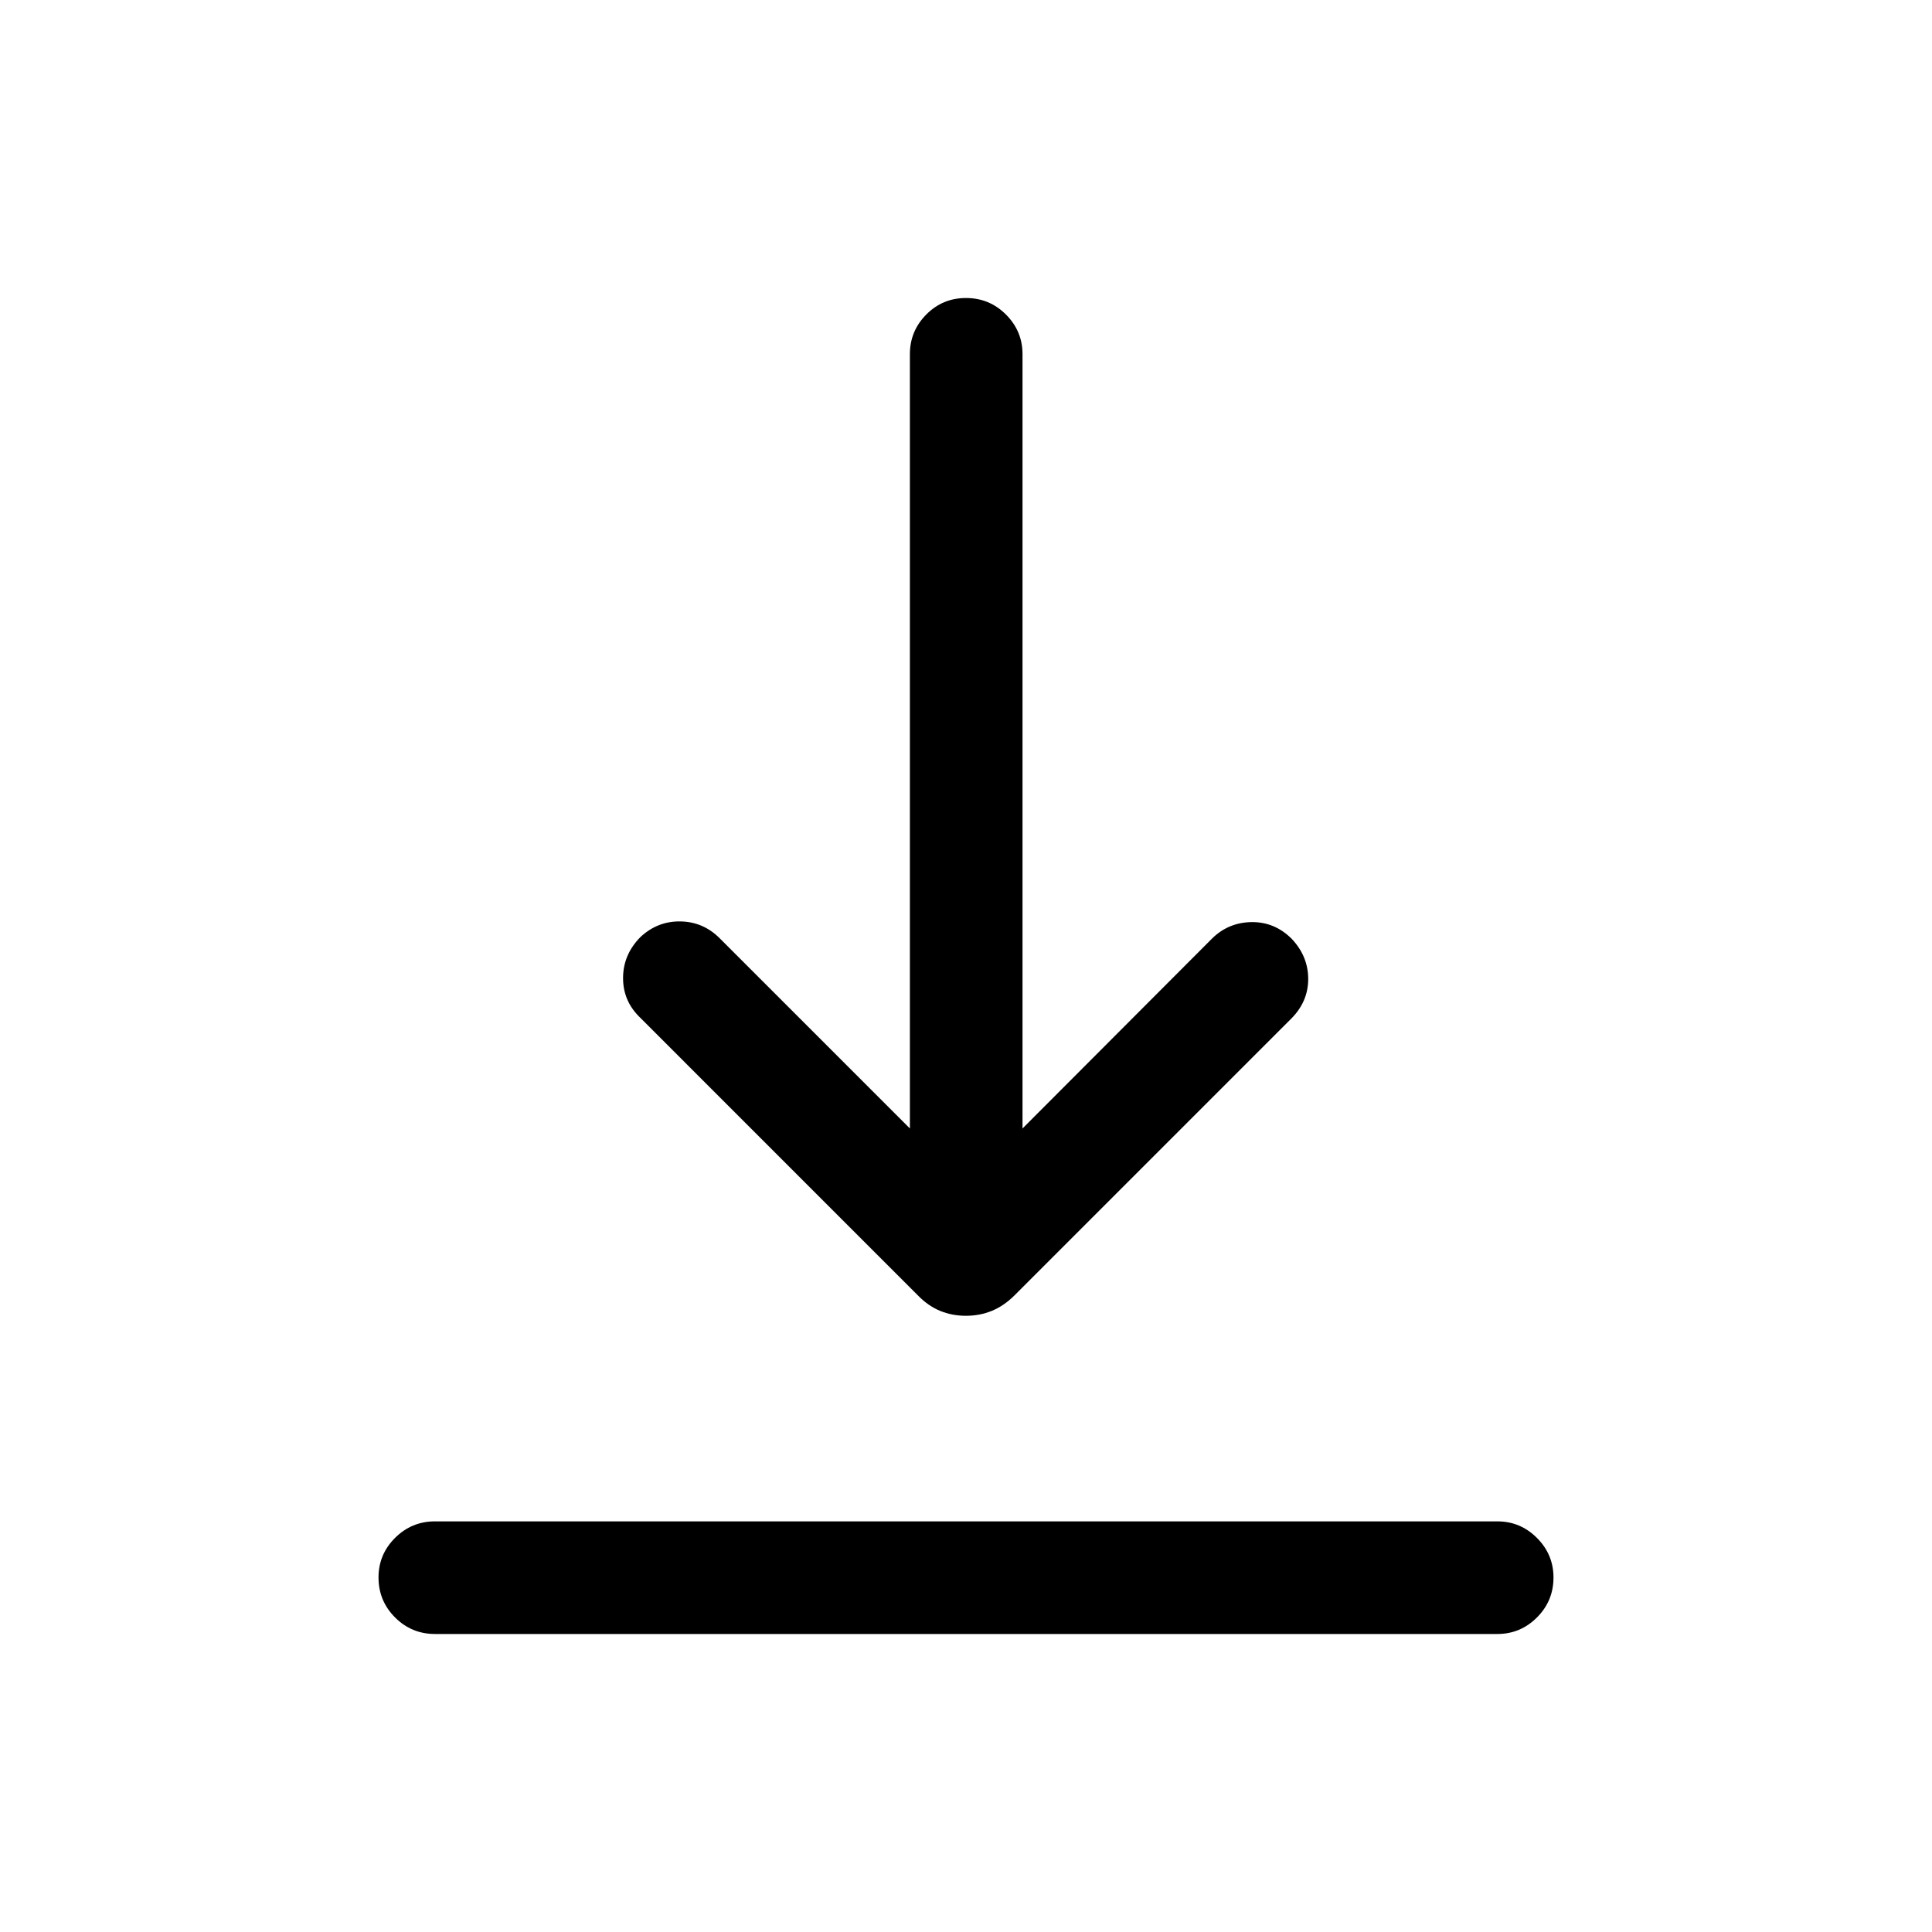 <svg xmlns="http://www.w3.org/2000/svg" height="24" viewBox="0 -960 960 960" width="24"><path d="M216.15-148.08q-11.63 0-19.85-8.22-8.22-8.23-8.22-19.87 0-11.45 8.22-19.66t19.85-8.21h527.89q11.44 0 19.66 8.23 8.22 8.22 8.22 19.67 0 11.64-8.22 19.85t-19.66 8.21H216.15Zm263.8-158.11q-6.87 0-12.85-2.46-5.98-2.47-11.1-7.77L317.85-454.58q-8.31-8.11-8.25-19.57.05-11.47 8.55-20.16 8.5-8 19.87-7.84 11.36.15 19.56 8.34l94.54 94.54v-384.77q0-11.44 8.12-19.66 8.13-8.22 19.77-8.22 11.64 0 19.85 8.22 8.22 8.22 8.22 19.66v384.77l94.04-94.23q8.11-8.11 19.67-8.31 11.56-.19 20.06 8.31 8.19 8.69 8.19 19.96 0 11.27-8.5 19.77L504.19-316.42q-5.31 5.3-11.34 7.77-6.03 2.46-12.9 2.46Z"/></svg>
